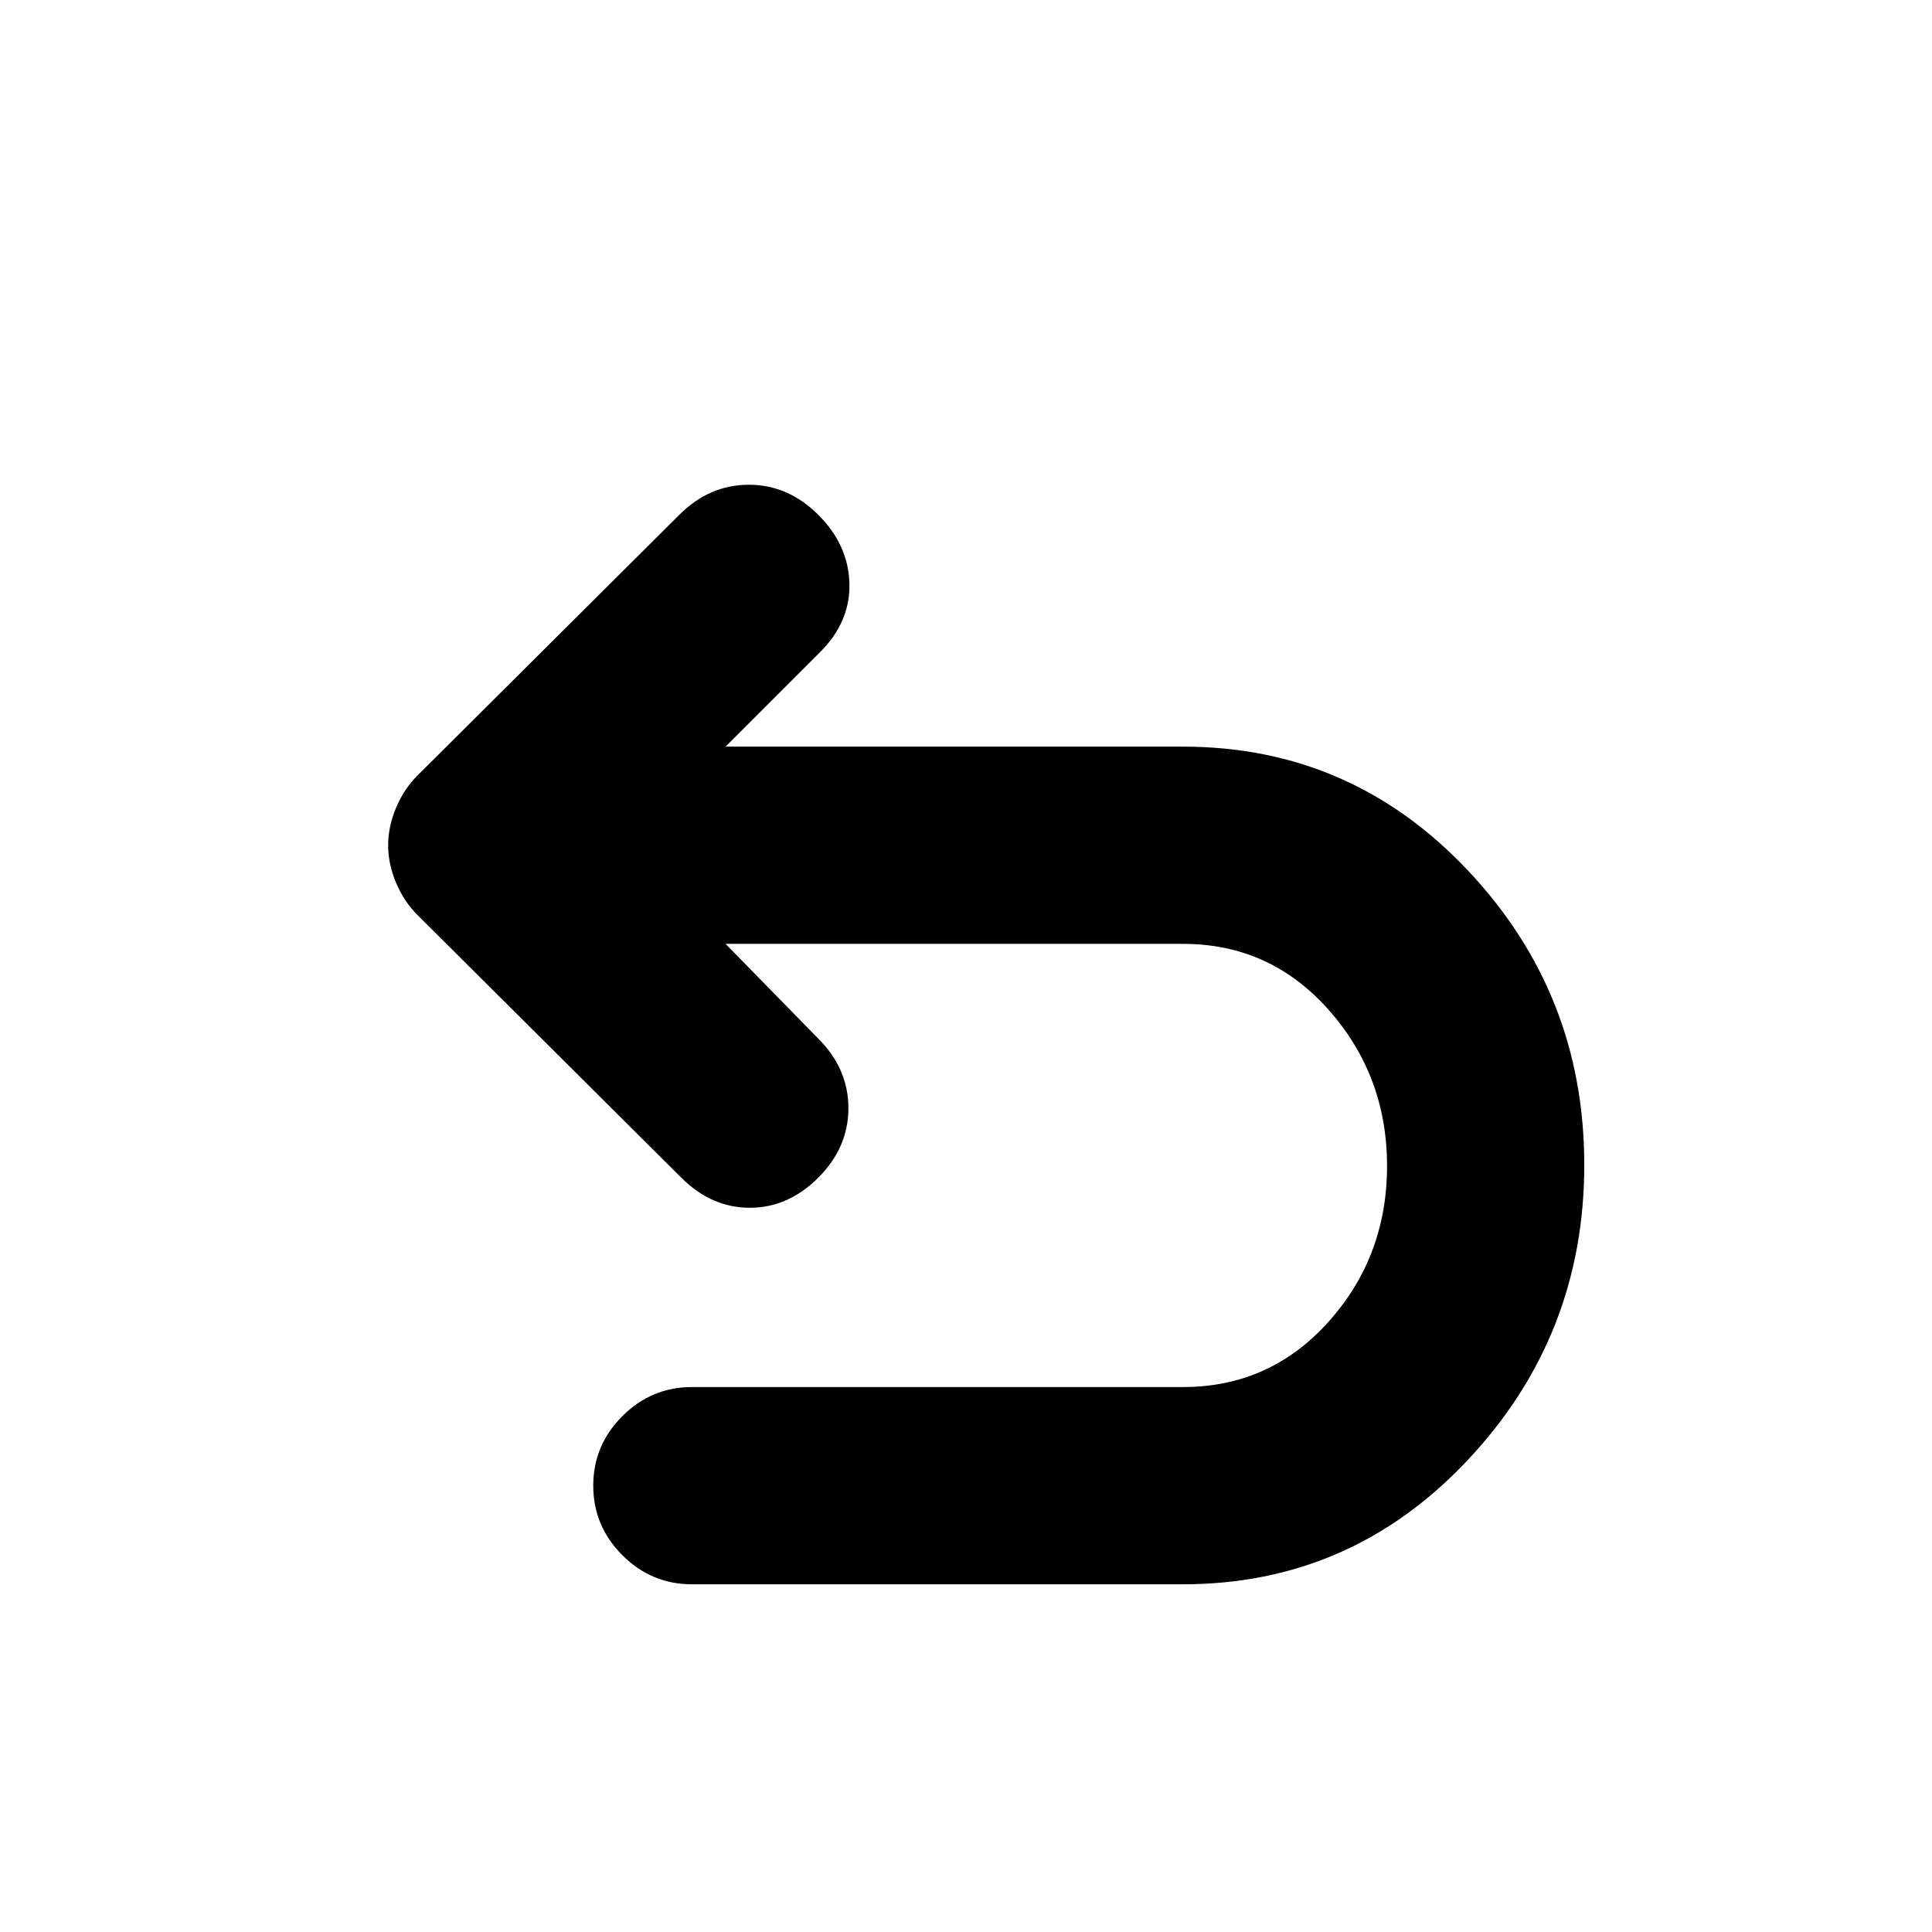 <svg xmlns="http://www.w3.org/2000/svg" height="20" viewBox="0 -960 960 960" width="20"><path d="M343.784-172.782q-20.088 0-34.544-14.456-14.457-14.457-14.457-34.544 0-20.088 14.457-34.544 14.456-14.457 34.544-14.457H587.87q43.217 0 72.282-32.456 29.065-32.457 29.065-77.37 0-44.912-29.065-77.651t-72.282-32.739H360.523l46.086 47.086q14.957 14.956 14.957 34.543 0 19.588-14.957 34.544-14.957 14.957-34.044 14.957-19.087 0-34.044-14.957l-131.13-130.565q-6.696-6.696-10.609-16.022-3.913-9.326-3.913-18.587t3.913-18.587q3.913-9.326 10.609-16.022l130.13-129.565q14.957-14.957 34.544-14.957 19.587 0 34.544 14.957 14.957 14.956 15.457 34.044.5 19.087-14.457 34.043l-47.086 47.086H587.87q83.392 0 141.37 61.37 57.978 61.37 57.978 146.457 0 85.087-57.978 146.74-57.978 61.652-141.37 61.652H343.784Z"/></svg>